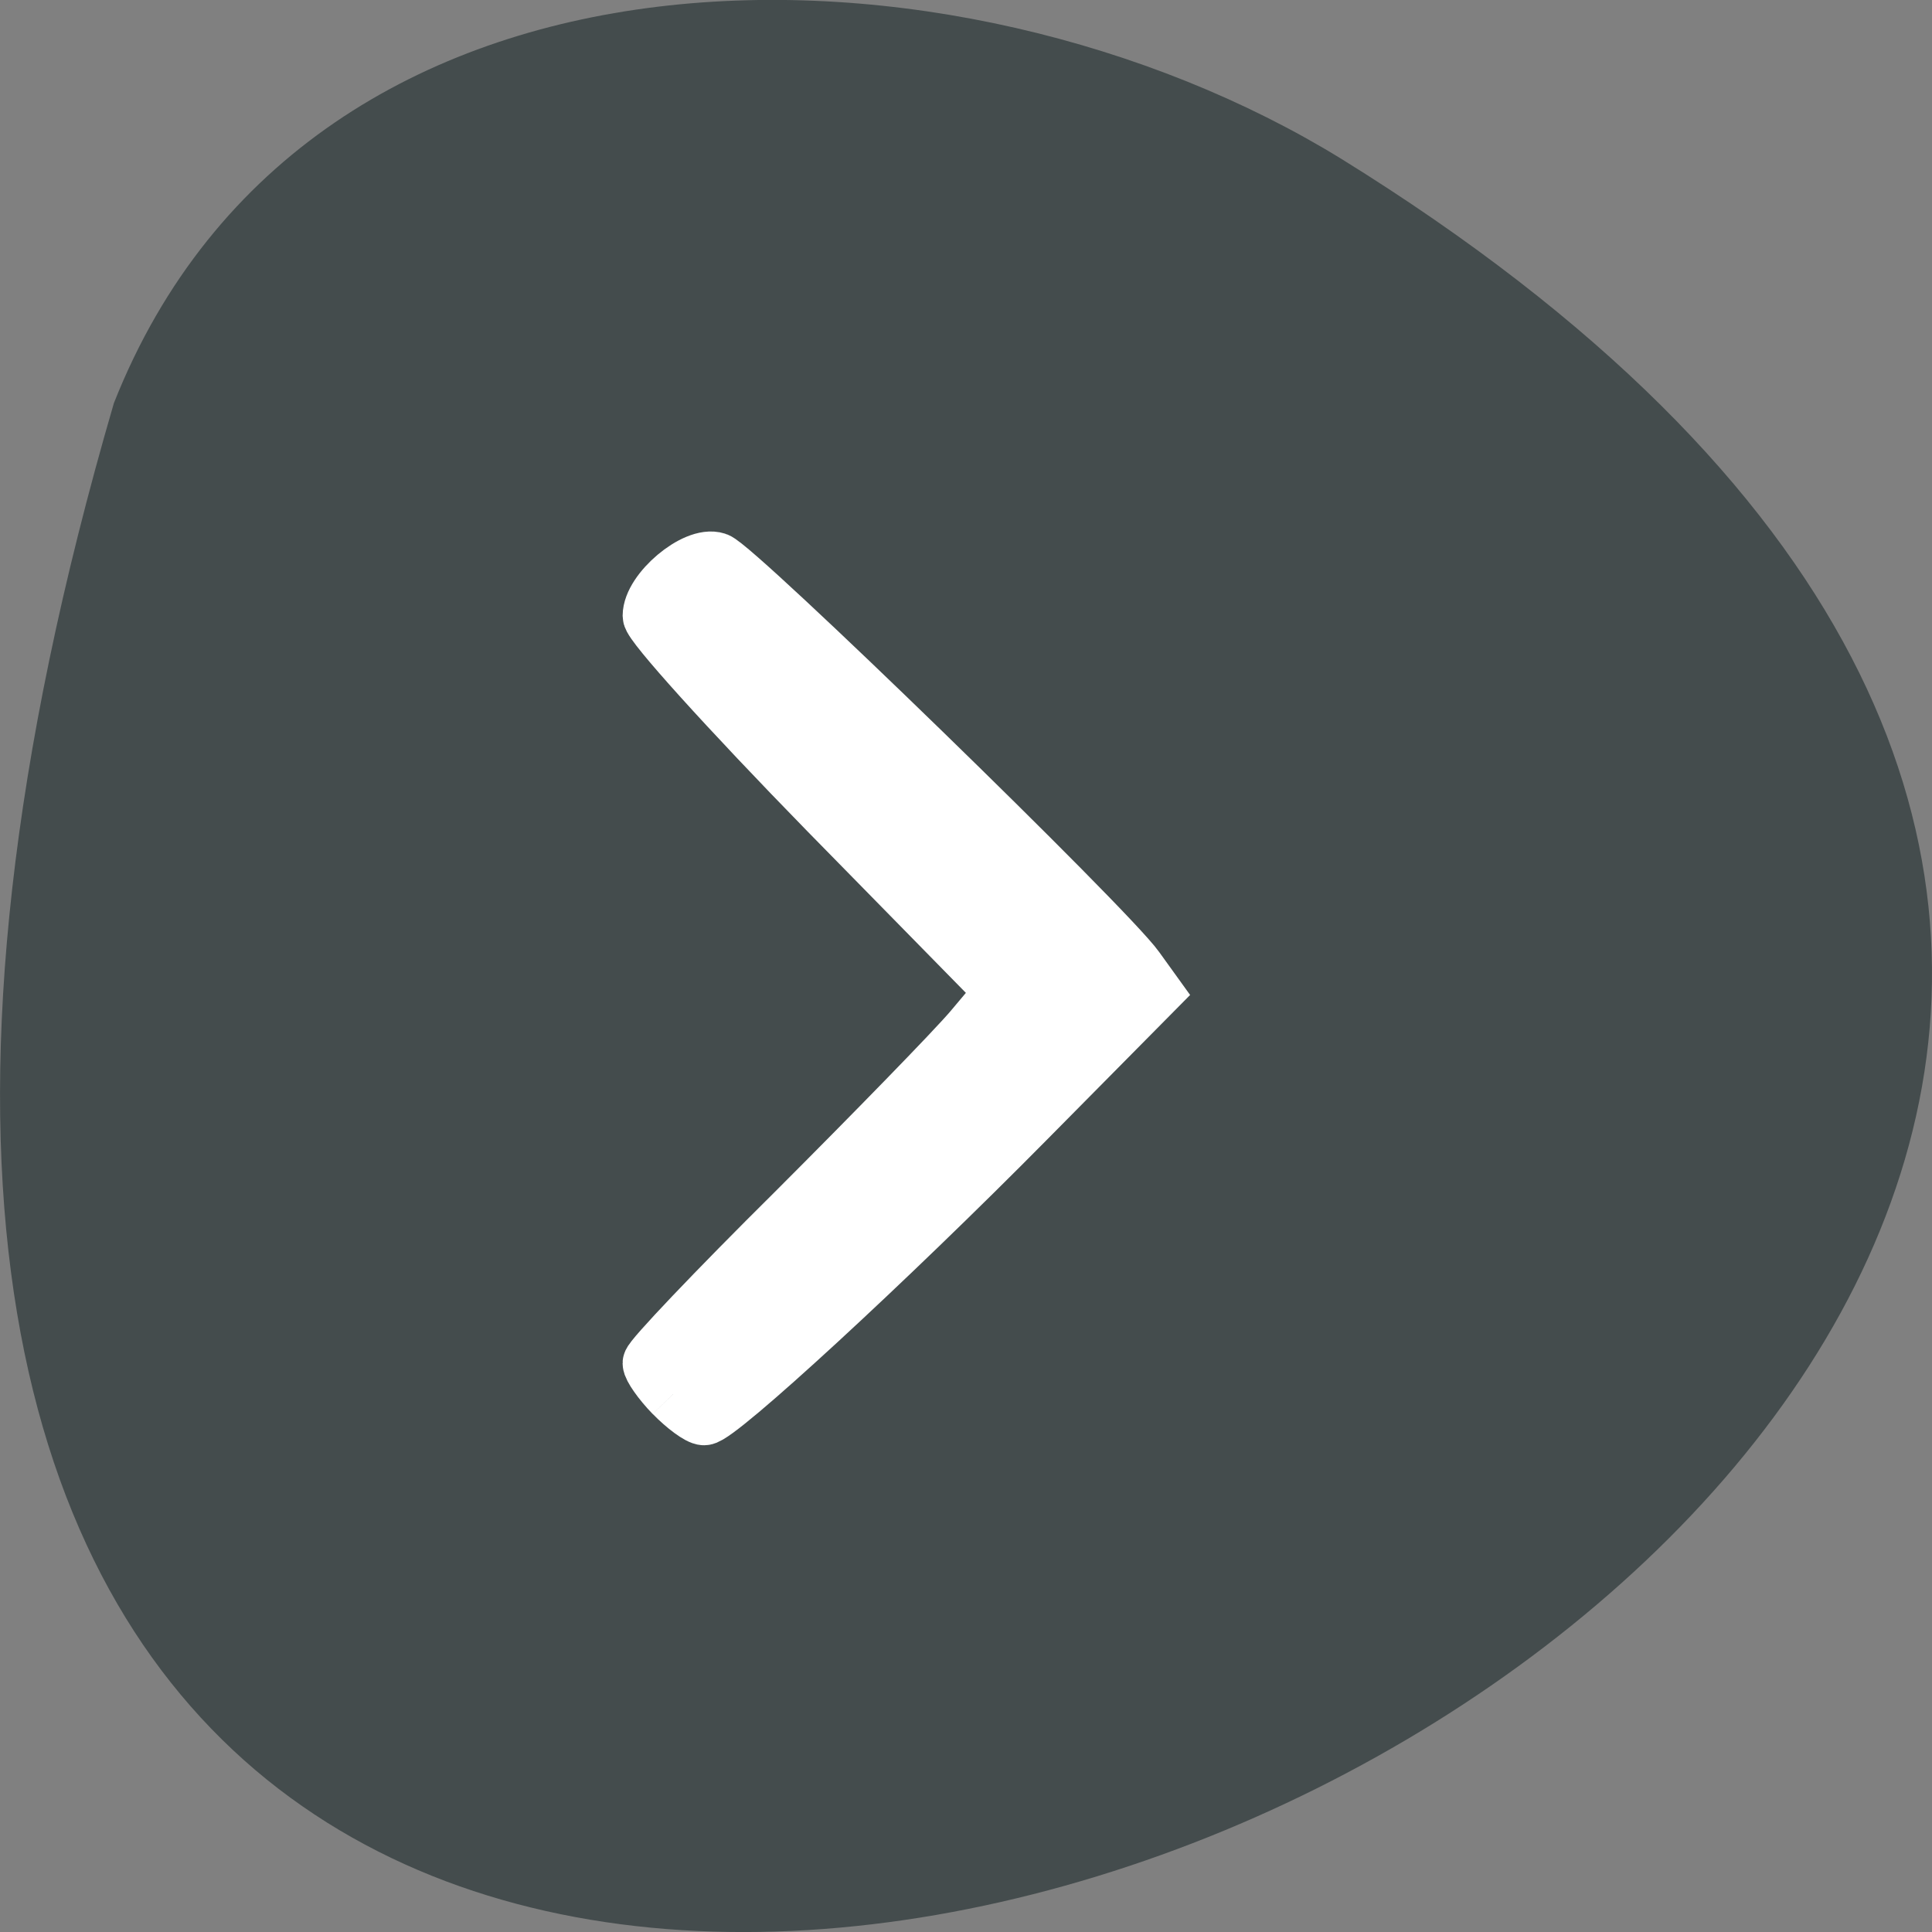 <svg xmlns="http://www.w3.org/2000/svg" viewBox="0 0 22 22"><rect x="0" y="0" width="22" height="22" fill="#808080" stroke="none"/><path d="m 1.297 4.59 c -9.559 32.773 37.66 11.883 13.977 -2.781 c -4.355 -2.68 -11.742 -2.867 -13.977 2.781" fill="#444c4d"/><path d="m -103.81 107.62 c -1.636 -1.682 -2.909 -3.545 -2.909 -4.091 c 0 -0.591 8.545 -9.591 19.05 -20 c 10.455 -10.455 21 -21.273 23.409 -24.09 l 4.318 -5.136 l -23.409 -23.864 c -13.227 -13.545 -23.364 -24.773 -23.364 -25.864 c 0 -3.227 5.864 -8.182 8.636 -7.273 c 2.5 0.773 51.773 48.682 55.55 54 l 2.227 3.091 l -16.682 16.864 c -18.5 18.727 -40.909 39.36 -42.727 39.36 c -0.636 0 -2.5 -1.364 -4.091 -3" transform="matrix(0.086 0 0 0.086 16.593 6.619)" fill="#fff" stroke="#fff" stroke-width="7.568"/></svg>